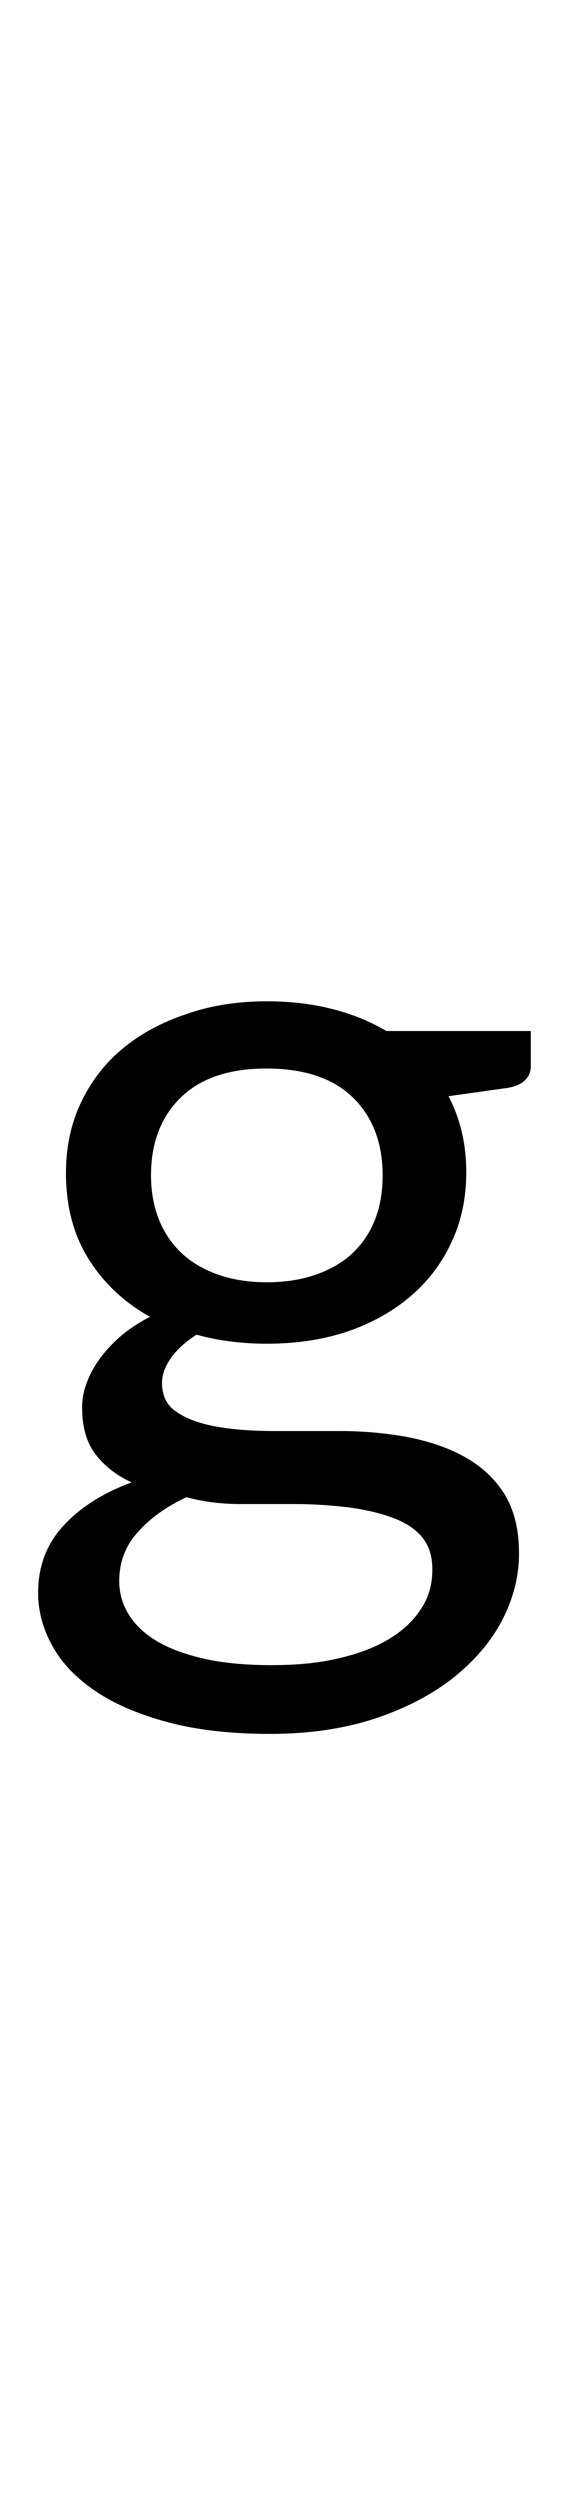 <?xml version="1.0" encoding="utf-8"?>
<!-- Generator: Adobe Illustrator 16.0.0, SVG Export Plug-In . SVG Version: 6.00 Build 0)  -->
<!DOCTYPE svg PUBLIC "-//W3C//DTD SVG 1.1//EN" "http://www.w3.org/Graphics/SVG/1.1/DTD/svg11.dtd">
<svg version="1.1" id="Capa_1" xmlns="http://www.w3.org/2000/svg" xmlns:xlink="http://www.w3.org/1999/xlink" x="0px" y="0px"
	 width="6.375px" height="28px" viewBox="0 0 6.375 28" enable-background="new 0 0 6.375 28" xml:space="preserve">
<g id="icomoon-ignore">
	<line fill="none" stroke="#449FDB" x1="3.188" y1="0" x2="3.188" y2="0"/>
</g>
<path d="M2.988,11.214c0.258,0,0.501,0.028,0.725,0.084c0.225,0.056,0.432,0.14,0.616,0.249h1.618v0.389
	c0,0.129-0.082,0.213-0.246,0.246l-0.676,0.095c0.133,0.255,0.199,0.538,0.199,0.851c0,0.291-0.056,0.554-0.168,0.79
	c-0.111,0.238-0.266,0.44-0.465,0.607c-0.199,0.168-0.434,0.298-0.706,0.39c-0.272,0.09-0.571,0.134-0.896,0.134
	c-0.277,0-0.54-0.033-0.787-0.101c-0.126,0.081-0.221,0.168-0.286,0.26c-0.07,0.101-0.101,0.19-0.101,0.28
	c0,0.146,0.056,0.258,0.171,0.33c0.112,0.076,0.263,0.129,0.454,0.162s0.403,0.047,0.641,0.047c0.241,0,0.484,0,0.734,0
	s0.492,0.022,0.733,0.064c0.238,0.045,0.454,0.115,0.642,0.217c0.187,0.101,0.338,0.234,0.453,0.411
	c0.112,0.175,0.172,0.4,0.172,0.679c0,0.258-0.064,0.506-0.19,0.75c-0.126,0.242-0.312,0.455-0.55,0.646
	c-0.24,0.188-0.531,0.339-0.875,0.454c-0.344,0.112-0.734,0.171-1.17,0.171s-0.818-0.042-1.142-0.129
	c-0.328-0.087-0.599-0.202-0.815-0.348c-0.216-0.145-0.378-0.313-0.484-0.504c-0.106-0.189-0.162-0.389-0.162-0.596
	c0-0.294,0.092-0.546,0.28-0.75c0.188-0.207,0.442-0.369,0.767-0.49c-0.168-0.078-0.302-0.182-0.403-0.313s-0.151-0.306-0.151-0.526
	c0-0.087,0.014-0.174,0.048-0.266C1,15.406,1.047,15.316,1.112,15.225c0.064-0.091,0.146-0.177,0.238-0.259
	c0.095-0.081,0.204-0.153,0.33-0.218c-0.294-0.165-0.524-0.384-0.692-0.655c-0.168-0.271-0.249-0.591-0.249-0.955
	c0-0.291,0.056-0.554,0.168-0.79c0.112-0.236,0.269-0.44,0.468-0.605c0.199-0.165,0.437-0.294,0.714-0.386
	c0.269-0.095,0.571-0.143,0.902-0.143H2.988z M4.844,17.573c0-0.151-0.042-0.274-0.123-0.367s-0.193-0.162-0.336-0.213
	c-0.143-0.052-0.302-0.087-0.486-0.112c-0.186-0.021-0.379-0.036-0.583-0.036c-0.204,0-0.412,0-0.622,0S2.28,16.82,2.089,16.768
	c-0.224,0.105-0.406,0.234-0.543,0.389c-0.14,0.154-0.21,0.336-0.21,0.549c0,0.134,0.034,0.258,0.104,0.372
	c0.07,0.114,0.174,0.216,0.314,0.3s0.319,0.15,0.532,0.199c0.213,0.048,0.465,0.072,0.756,0.072c0.283,0,0.534-0.024,0.759-0.078
	c0.225-0.053,0.412-0.125,0.568-0.221c0.154-0.095,0.273-0.209,0.355-0.342C4.806,17.882,4.845,17.734,4.844,17.573L4.844,17.573z
	 M2.988,14.361c0.213,0,0.4-0.031,0.563-0.09s0.301-0.14,0.409-0.246s0.192-0.232,0.246-0.378c0.056-0.148,0.081-0.308,0.081-0.484
	c0-0.364-0.112-0.655-0.333-0.871c-0.222-0.216-0.543-0.325-0.969-0.325c-0.42,0-0.739,0.109-0.96,0.325s-0.333,0.507-0.333,0.871
	c0,0.176,0.028,0.339,0.084,0.484s0.14,0.274,0.249,0.378c0.109,0.106,0.246,0.188,0.406,0.246
	C2.596,14.33,2.778,14.361,2.988,14.361z"/>
</svg>
